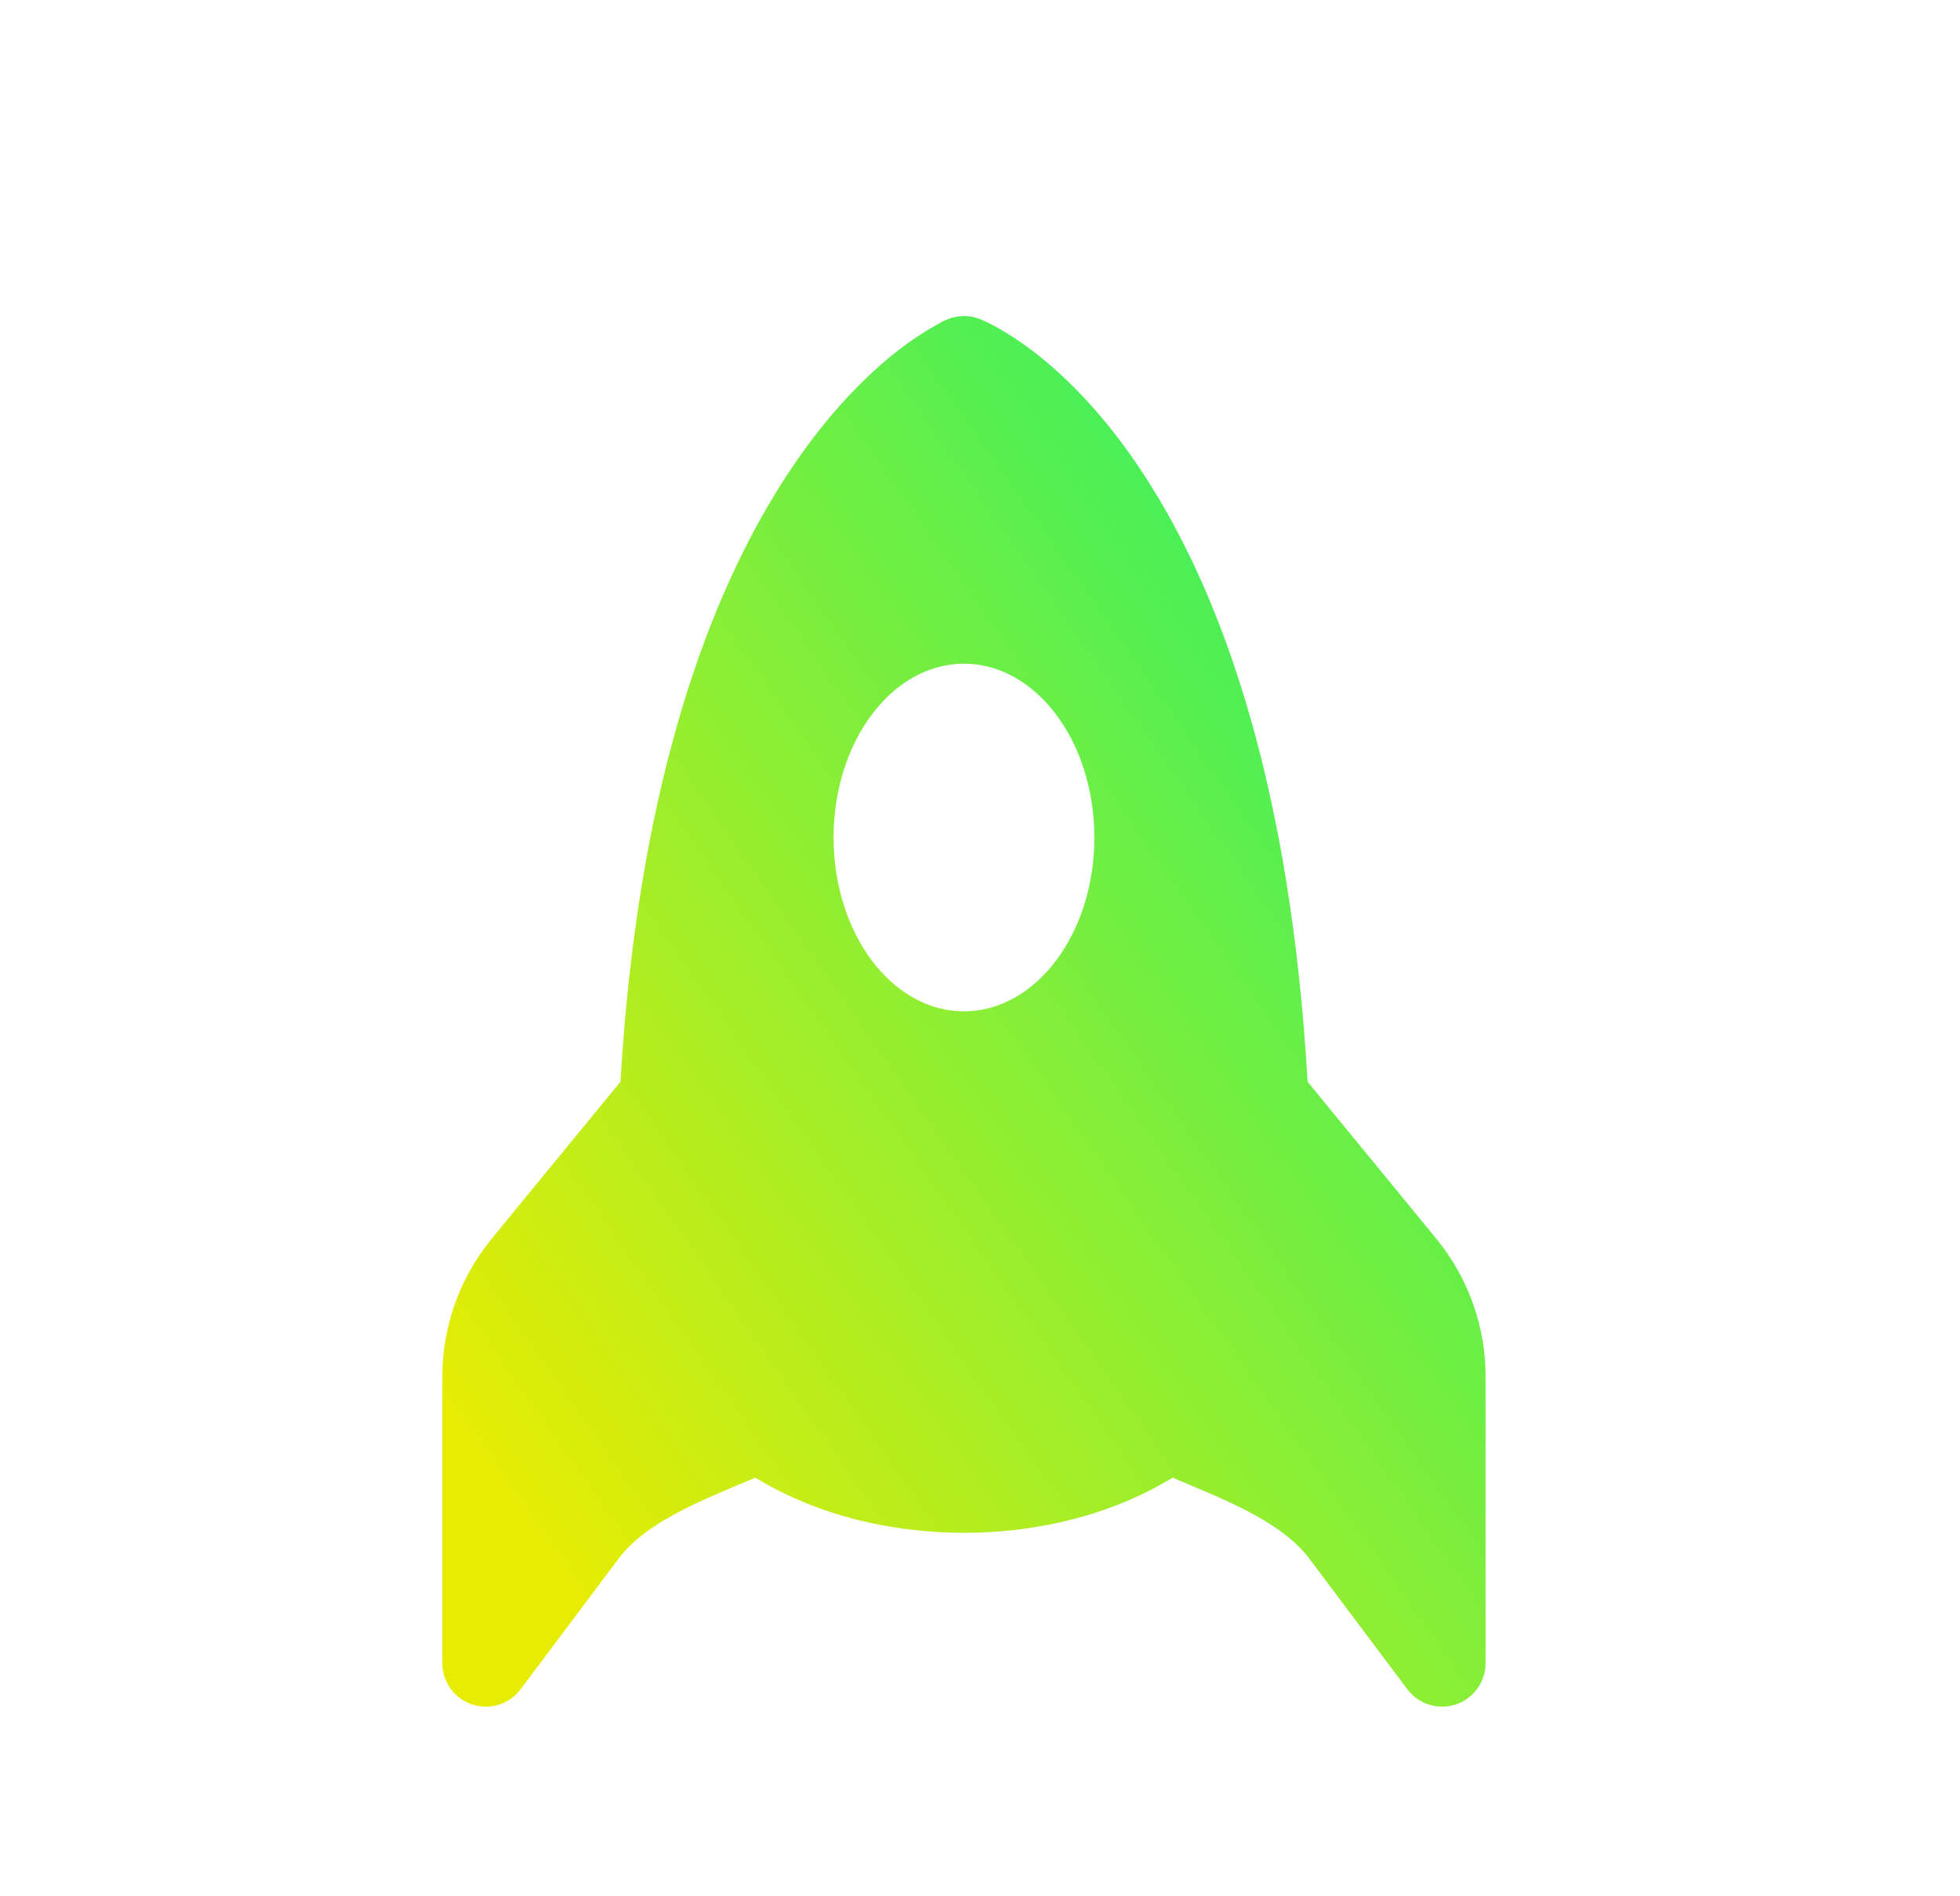 <svg width="31" height="30" viewBox="0 0 31 30" fill="none" xmlns="http://www.w3.org/2000/svg">
<g id="fluent:data-pie-20-filled">
<path id="Vector" d="M18.237 7.738C19.351 9.542 20.413 12.454 20.681 17.114L22.744 19.63C23.231 20.24 23.497 20.997 23.496 21.778V26.312C23.496 26.457 23.451 26.597 23.366 26.715C23.282 26.831 23.163 26.919 23.026 26.965C22.889 27.01 22.741 27.012 22.604 26.969C22.466 26.926 22.345 26.84 22.259 26.725L20.712 24.663C20.483 24.357 20.134 24.113 19.678 23.879C19.384 23.73 19.108 23.615 18.816 23.491L18.546 23.377C17.584 23.965 16.415 24.25 15.246 24.25C14.077 24.25 12.909 23.965 11.946 23.377C11.853 23.418 11.763 23.455 11.674 23.492C11.384 23.615 11.109 23.73 10.815 23.879C10.358 24.113 10.009 24.357 9.78 24.663L8.234 26.725C8.147 26.84 8.026 26.926 7.889 26.969C7.751 27.012 7.603 27.01 7.466 26.965C7.329 26.919 7.21 26.831 7.126 26.715C7.041 26.597 6.996 26.457 6.996 26.312V21.778C6.996 20.997 7.262 20.24 7.75 19.63L7.755 19.623L9.813 17.114C10.084 12.545 11.146 9.642 12.253 7.824C12.893 6.77 13.545 6.089 14.054 5.665C14.31 5.451 14.587 5.262 14.88 5.102C14.992 5.037 15.117 5.002 15.246 5C15.385 5 15.48 5.037 15.59 5.088C15.641 5.111 15.708 5.144 15.789 5.191C15.951 5.282 16.17 5.421 16.426 5.624C16.939 6.033 17.595 6.695 18.237 7.738ZM17.309 13.25C17.309 11.731 16.385 10.5 15.246 10.5C14.108 10.5 13.184 11.731 13.184 13.25C13.184 14.769 14.108 16 15.246 16C16.385 16 17.309 14.769 17.309 13.25Z" fill="url(#paint0_linear_277_1212)"/>
</g>
<defs>
<linearGradient id="paint0_linear_277_1212" x1="22.42" y1="7.035" x2="4.943" y2="19.285" gradientUnits="userSpaceOnUse">
<stop stop-color="#29F069"/>
<stop offset="1" stop-color="#E7EC03"/>
</linearGradient>
</defs>
</svg>
